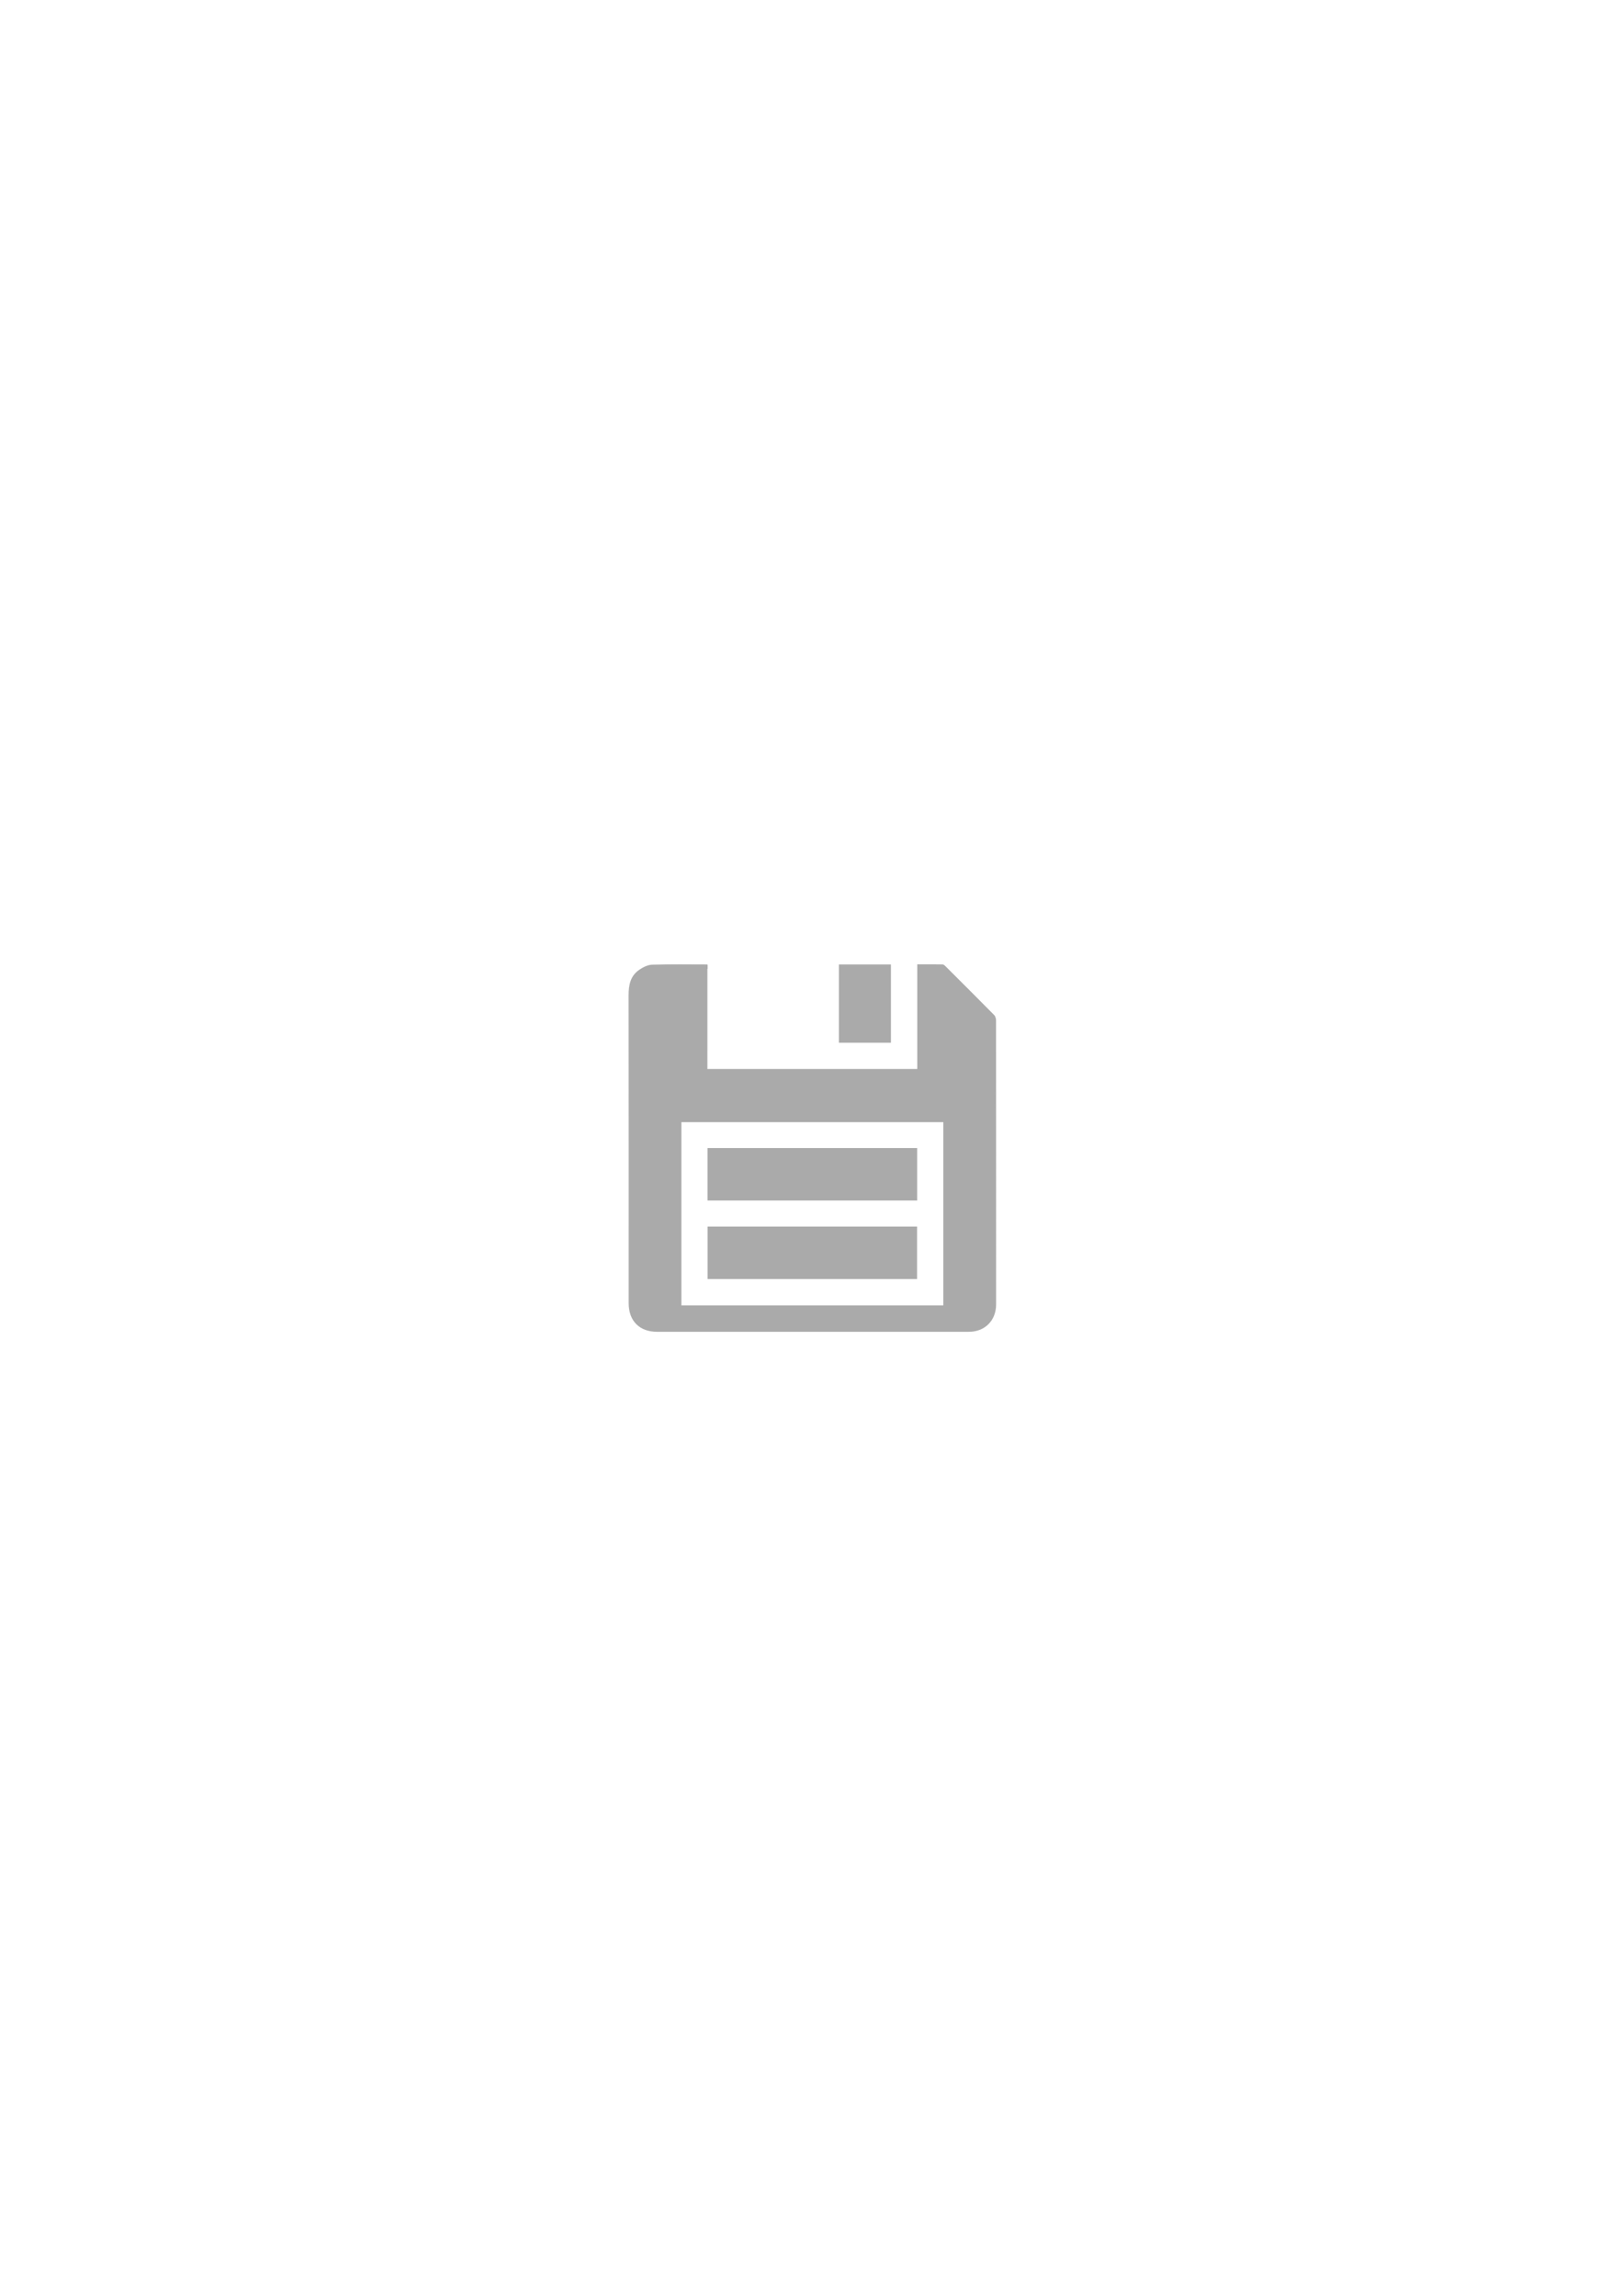 <?xml version="1.0" encoding="utf-8"?>
<!-- Generator: Adobe Illustrator 23.0.1, SVG Export Plug-In . SVG Version: 6.00 Build 0)  -->
<svg version="1.1" id="Layer_1" xmlns="http://www.w3.org/2000/svg" xmlns:xlink="http://www.w3.org/1999/xlink" x="0px" y="0px"
	 viewBox="0 0 595.28 841.89" style="enable-background:new 0 0 595.28 841.89;" xml:space="preserve">
<style type="text/css">
	.st0{fill:#AAAAAA;}
</style>
<g>
	<path class="st0" d="M336.44,353.63c0.88,0,1.75,0,2.61,0c-0.86,0-1.73,0-2.62,0c0,12.91,0,25.66,0,38.38c0,0,0.01,0,0.01,0
		C336.44,379.29,336.44,366.54,336.44,353.63z"/>
	<path class="st0" d="M345.83,353.68c0.14,0.03,0.28,0.09,0.41,0.18C346.1,353.77,345.96,353.71,345.83,353.68z"/>
	<path class="st0" d="M241.07,488.39c-6.52,0-10.48-3.98-10.48-10.49c0-37.65,0.02-75.3-0.03-112.95c0-3.71,0.66-7.07,3.85-9.28
		c1.39-0.96,3.16-1.86,4.78-1.91c0.08,0,0.16,0,0.24-0.01c-0.08,0-0.16,0-0.25,0.01c-1.62,0.05-3.39,0.95-4.78,1.91
		c-3.19,2.21-3.85,5.57-3.85,9.28c0.05,37.65,0.03,75.3,0.03,112.95c0,6.51,3.96,10.49,10.48,10.49c16.04,0,32.08,0,48.13,0
		c22.06,0,44.12,0.01,66.17-0.01c0,0,0,0,0,0c-22.06,0.01-44.11,0.01-66.16,0.01C273.16,488.39,257.12,488.39,241.07,488.39z"/>
	<path class="st0" d="M259.46,353.67c-6.79,0-13.42-0.12-20.03,0.08C246.05,353.56,252.67,353.67,259.46,353.67z"/>
	<path class="st0" d="M345.72,353.66c0.04,0,0.07,0.02,0.11,0.02c-0.03-0.01-0.07-0.02-0.1-0.02c-2.2-0.04-4.41-0.04-6.68-0.03
		C341.31,353.62,343.52,353.62,345.72,353.66z"/>
	<path class="st0" d="M259.46,392.01c0-12.8,0-25.48,0-38.34c0,12.86,0,25.54-0.01,38.34C259.45,392.01,259.46,392.01,259.46,392.01
		z"/>
	<path class="st0" d="M365.33,374.23c0-0.67-0.22-1.54-0.67-1.99c-5.95-6.03-11.95-12.01-17.95-17.99c-0.14-0.13-0.3-0.28-0.47-0.39
		c0.17,0.11,0.33,0.26,0.46,0.39c6,5.98,12,11.96,17.95,17.99c0.45,0.45,0.67,1.32,0.67,1.99c0.03,33.34,0.02,66.68,0.02,100.02
		c0,1.4,0.01,2.81,0,4.21c-0.04,5.81-4.14,9.92-9.98,9.92c0,0,0.01,0,0.01,0c5.84,0,9.94-4.1,9.98-9.92c0.01-1.4,0-2.81,0-4.21
		C365.35,440.91,365.36,407.57,365.33,374.23z"/>
	<path class="st0" d="M365.34,478.46c0.01-1.4,0-2.81,0-4.21c0-33.34,0.01-66.68-0.02-100.02c0-0.67-0.22-1.54-0.67-1.99
		c-5.95-6.03-11.95-12.01-17.95-17.99c-0.13-0.13-0.29-0.28-0.46-0.39c-0.14-0.09-0.28-0.15-0.41-0.18
		c-0.04-0.01-0.07-0.02-0.11-0.02c-2.2-0.04-4.41-0.04-6.67-0.03c-0.86,0-1.73,0-2.61,0c0,12.91,0,25.66,0,38.38c0,0-0.01,0-0.01,0
		c-25.75,0-51.33,0-76.97,0c0,0-0.01,0-0.01,0c0.01-12.8,0.01-25.48,0.01-38.34c-6.79,0-13.41-0.11-20.03,0.08
		c-0.08,0-0.16,0-0.24,0.01c-1.62,0.05-3.39,0.95-4.78,1.91c-3.19,2.21-3.85,5.57-3.85,9.28c0.05,37.65,0.03,75.3,0.03,112.95
		c0,6.51,3.96,10.49,10.48,10.49c16.05,0,32.09,0,48.13,0c22.05,0,44.1,0,66.16-0.01C361.2,488.38,365.3,484.27,365.34,478.46z
		 M345.99,478.7c-32.07,0-64.03,0-96.07,0c0-22.4,0-44.74,0-67.2c31.97,0,63.96,0,96.07,0C345.99,433.83,345.99,456.2,345.99,478.7z
		"/>
	<path class="st0" d="M326.77,353.68c-6.38,0-12.68,0-19.07,0c0,9.67,0,19.2,0,28.7c6.44,0,12.77,0,19.07,0
		C326.77,372.75,326.77,363.25,326.77,353.68z"/>
	<path class="st0" d="M336.39,420.99c-25.65,0-51.23,0-76.88,0c0,6.46,0,12.76,0,19.25c25.71,0,51.29,0,76.88,0
		C336.39,433.72,336.39,427.43,336.39,420.99z"/>
	<path class="st0" d="M259.53,469.04c25.7,0,51.28,0,76.83,0c0-6.57,0-12.94,0-19.25c-25.67,0-51.21,0-76.83,0
		C259.53,456.24,259.53,462.52,259.53,469.04z"/>
</g>
</svg>
